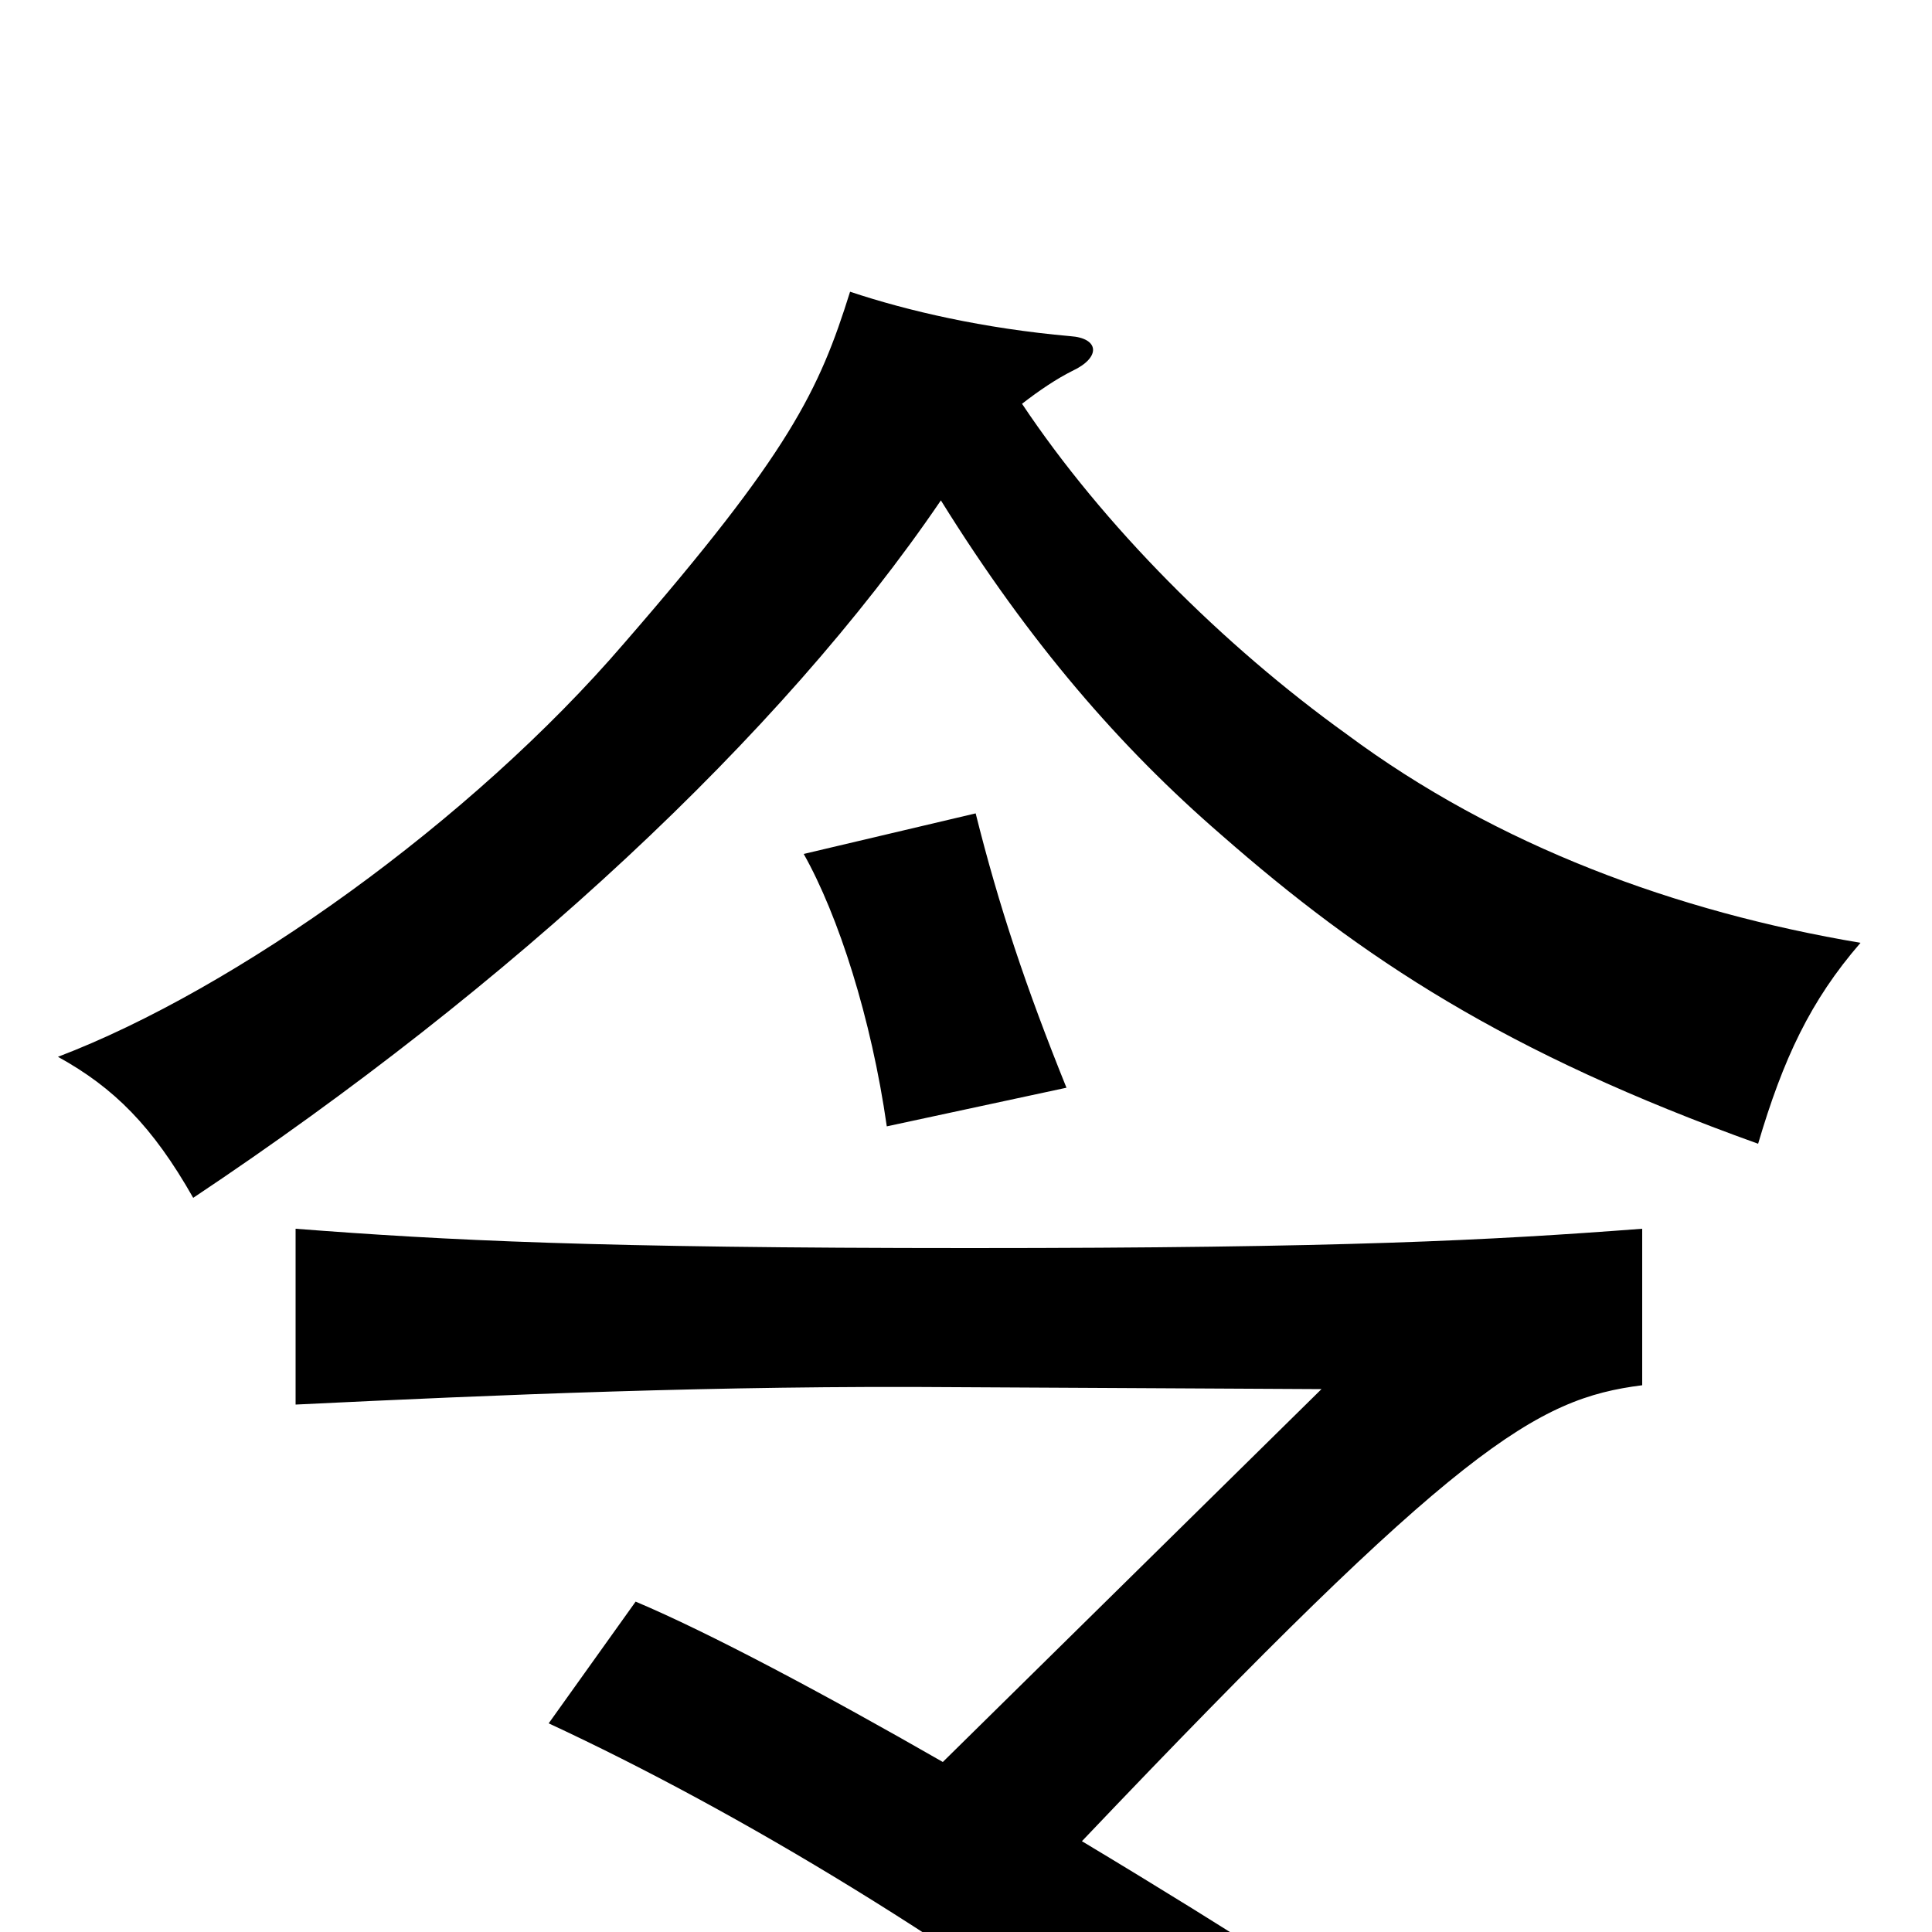 <svg xmlns="http://www.w3.org/2000/svg" viewBox="0 -1000 1000 1000">
	<path fill="#000000" d="M488 -88C427 -123 367 -155 329 -171L284 -108C383 -62 499 8 607 92L665 18C637 0 600 -23 560 -47C755 -252 795 -276 850 -283V-364C771 -358 695 -354 502 -354C308 -354 231 -358 153 -364V-273C256 -278 373 -283 495 -282L684 -281ZM552 -437C531 -489 517 -531 505 -579L416 -558C434 -526 451 -473 459 -417ZM529 -791C538 -798 547 -804 555 -808C570 -815 569 -825 554 -826C509 -830 470 -839 440 -849C424 -798 409 -766 323 -667C244 -575 122 -488 30 -453C59 -437 79 -417 100 -380C265 -490 404 -619 487 -741C533 -667 580 -613 632 -568C705 -504 779 -455 910 -408C923 -452 937 -482 963 -512C868 -528 775 -562 697 -620C633 -666 571 -728 529 -791Z"/>
</svg>